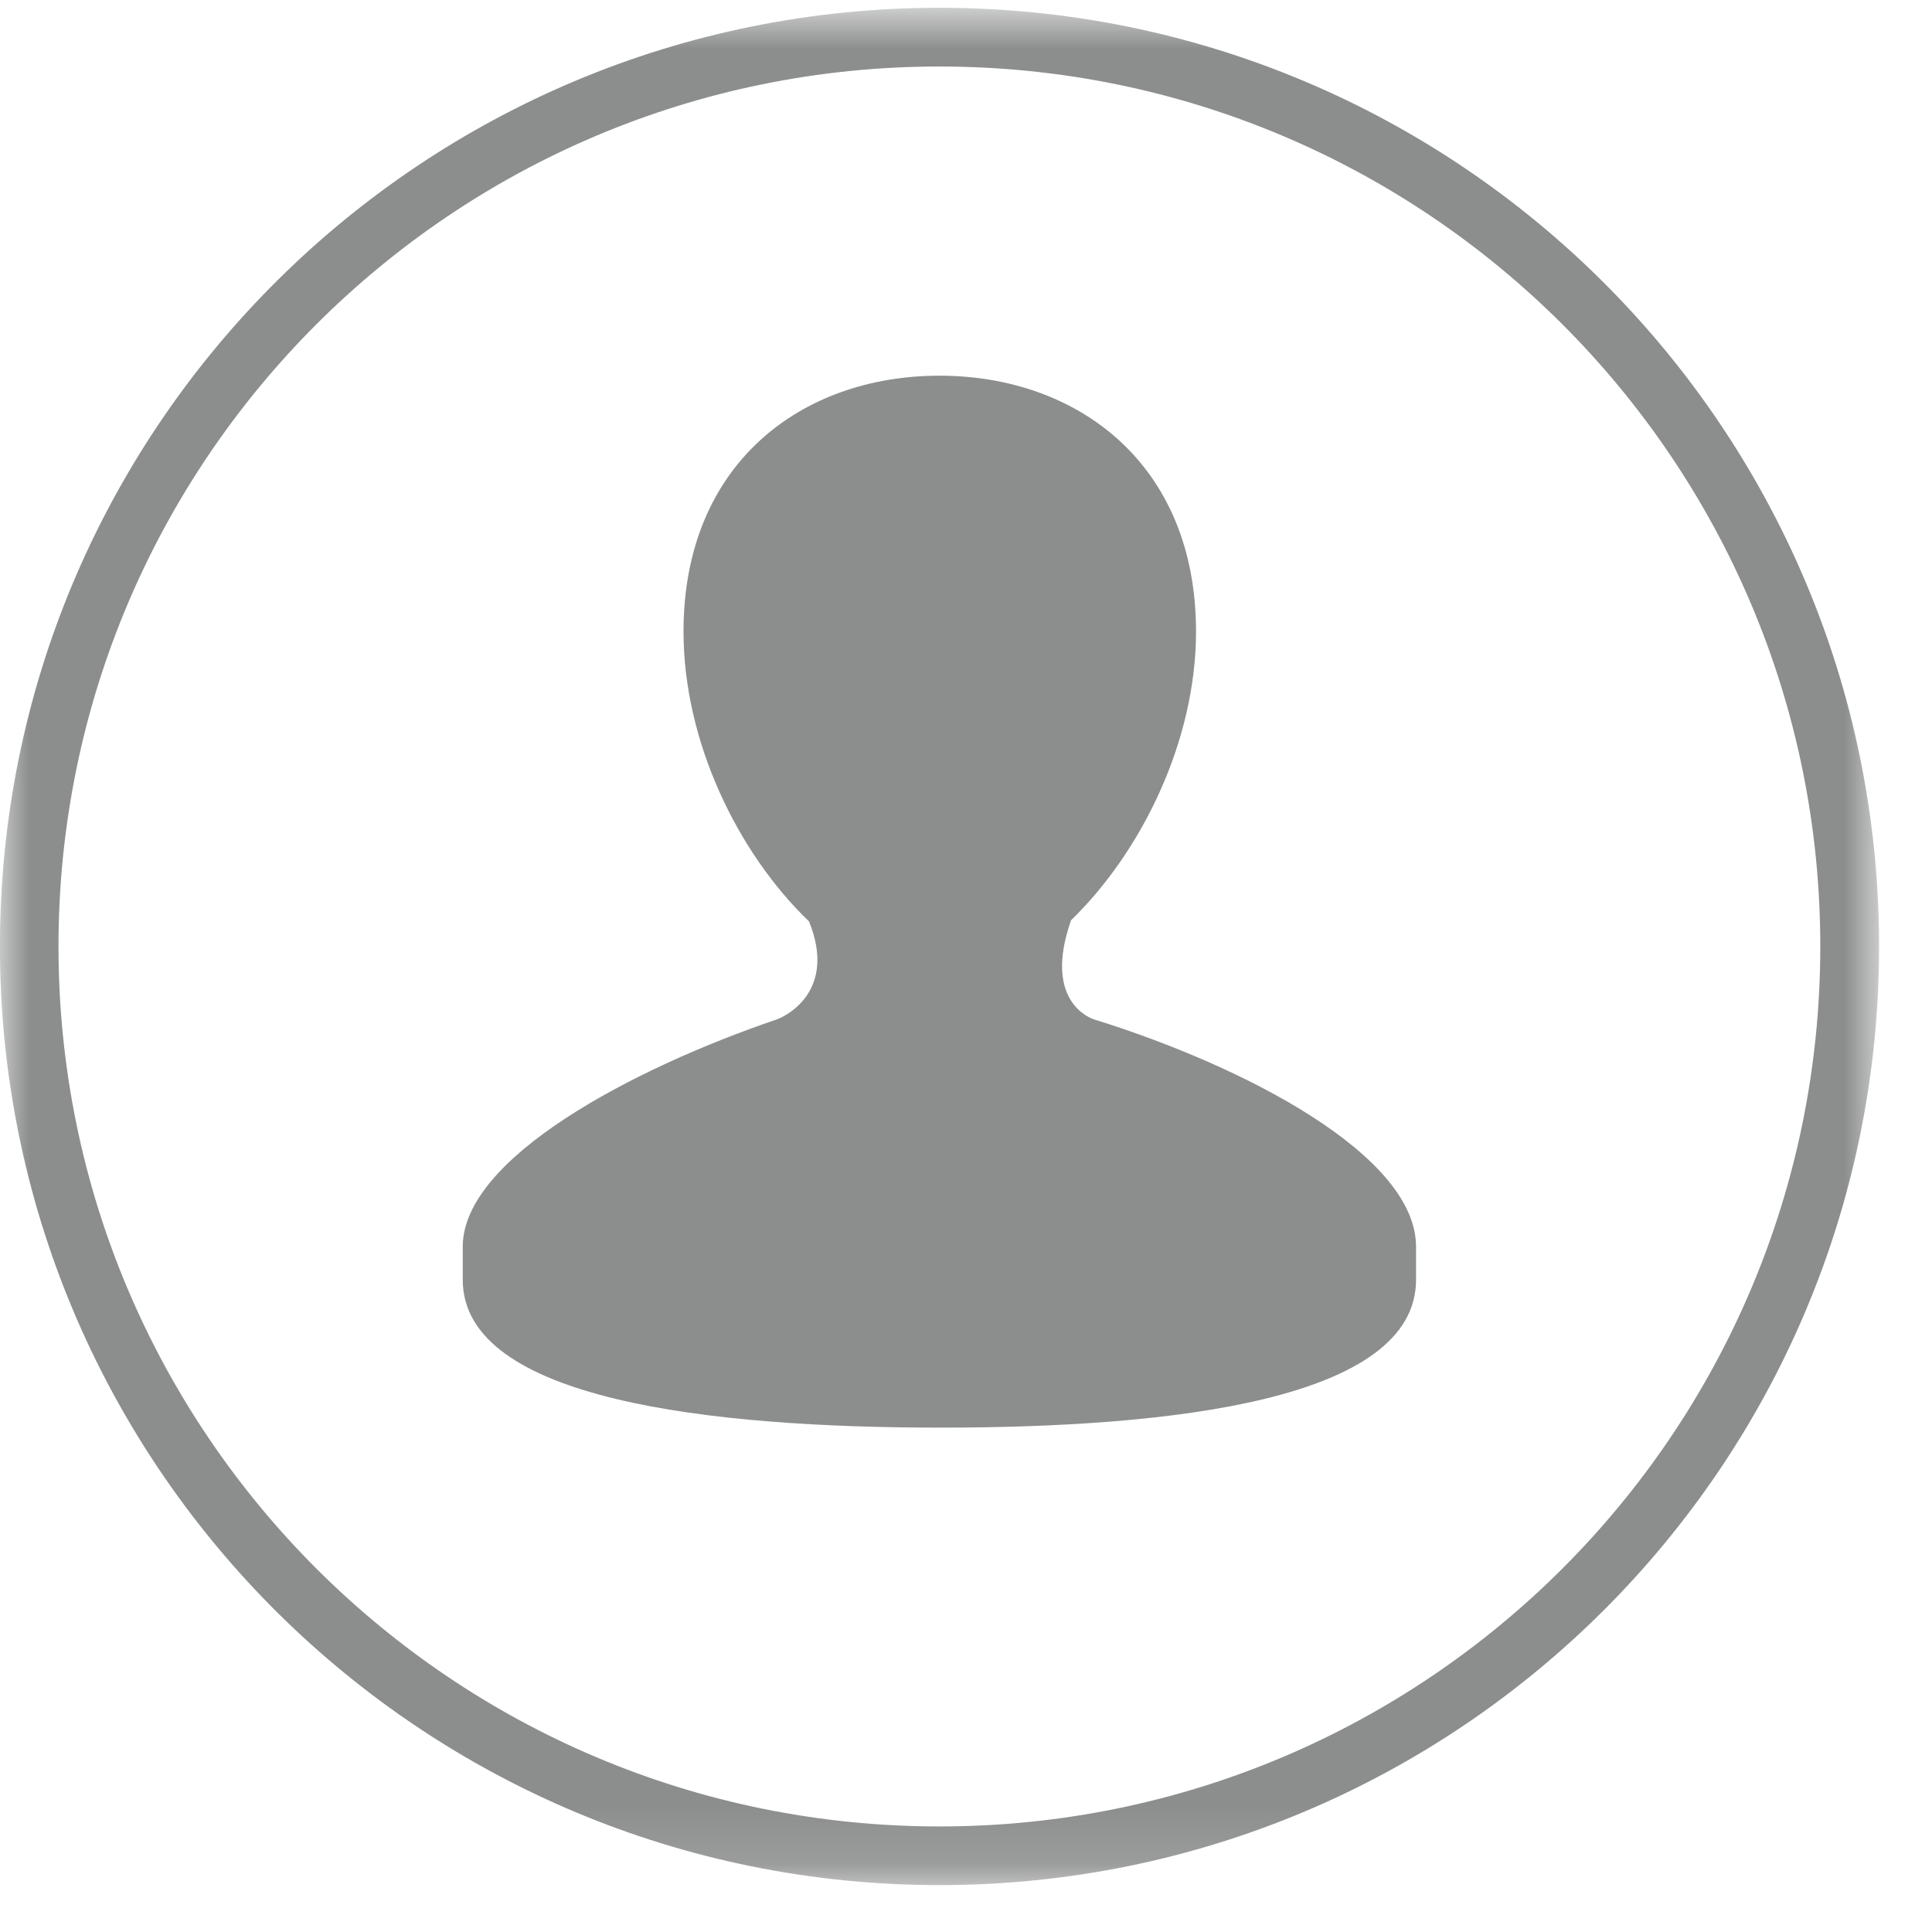 <?xml version="1.0" encoding="UTF-8"?>
<svg width="33px" height="33px" viewBox="0 0 33 33" version="1.1" xmlns="http://www.w3.org/2000/svg" xmlns:xlink="http://www.w3.org/1999/xlink">
    <!-- Generator: Sketch 61 (89581) - https://sketch.com -->
    <title>绑定个人资料icon</title>
    <desc>Created with Sketch.</desc>
    <defs>
        <polygon id="path-1" points="0 0.8 32.096 0.8 32.096 32.866 0 32.866"></polygon>
    </defs>
    <g id="页面-1" stroke="none" stroke-width="1" fill="none" fill-rule="evenodd">
        <g id="个人中心" transform="translate(-202, -18)">
            <g id="绑定个人资料icon" transform="translate(202, 17)">
                <g id="编组" transform="translate(0, 0.333)">
                    <mask id="mask-2" fill="white">
                        <use xlink:href="#path-1"></use>
                    </mask>
                    <g id="Clip-2"></g>
                    <path d="M16.046,31.864 C7.735,31.864 0.999,25.135 0.999,16.833 C0.999,8.531 7.735,1.803 16.046,1.803 C24.355,1.803 31.092,8.531 31.092,16.833 C31.092,25.135 24.355,31.864 16.046,31.864 M16.046,0.8 C7.242,0.8 0.1,7.879 0,16.647 L0,17.019 C0.1,25.789 7.242,32.866 16.046,32.866 C24.909,32.866 32.096,25.688 32.096,16.833 C32.096,7.978 24.909,0.8 16.046,0.8" id="Fill-1" fill="#8C8D8D" mask="url(#mask-2)"></path>
                </g>
                <path d="M18.69,18.413 C18.572,18.376 17.827,18.059 18.292,16.726 L18.287,16.726 C19.501,15.55 20.429,13.654 20.429,11.788 C20.429,8.92 18.402,7.417 16.046,7.417 C13.69,7.417 11.675,8.92 11.675,11.788 C11.675,13.662 12.597,15.565 13.819,16.739 C14.295,17.915 13.444,18.35 13.266,18.413 C10.799,19.253 7.904,20.782 7.904,22.293 L7.904,22.859 C7.904,24.917 12.145,25.385 16.069,25.385 C19.999,25.385 24.187,24.917 24.187,22.859 L24.187,22.293 C24.187,20.737 21.279,19.218 18.69,18.413" id="Fill-3" fill="#8C8D8D"></path>
            </g>
        </g>
    </g>
</svg>